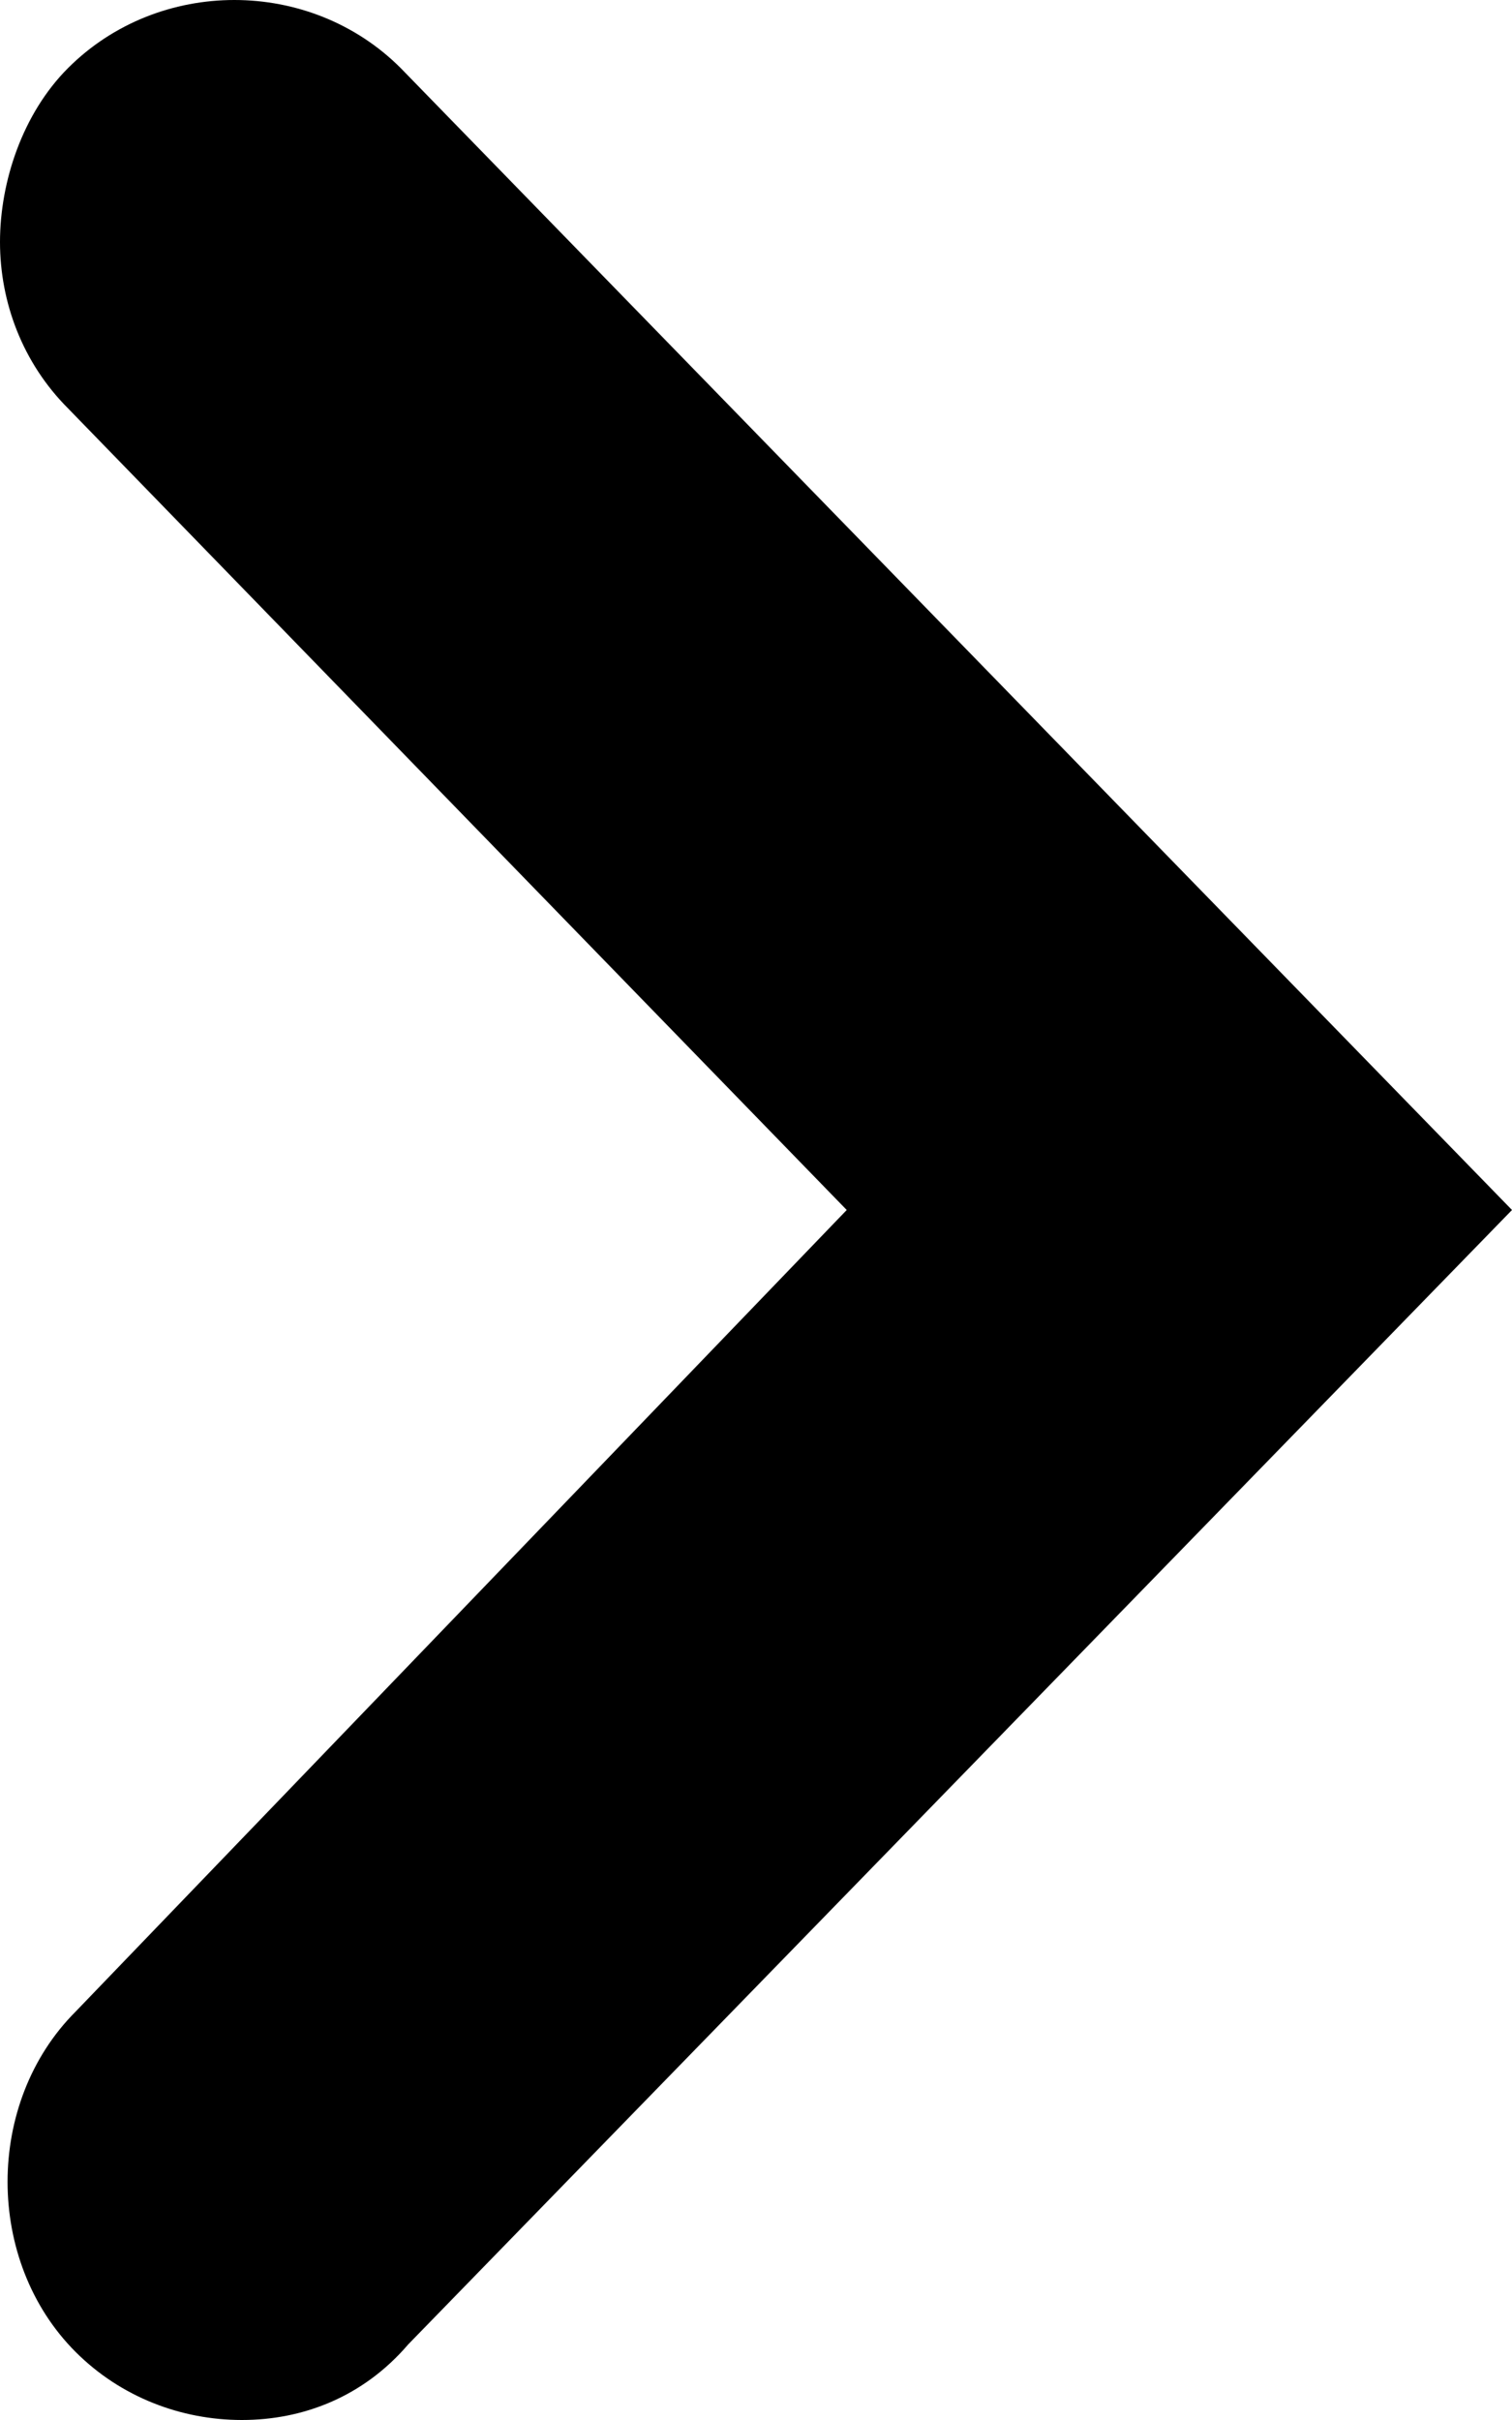 <svg className="arrow_icon" viewBox="0 0 20 32">
	<path d="M3.2,32c-0.8,0-1.6-0.3-2.2-0.9c-1.2-1.2-1.2-3.3,0-4.5L11.2,16L0.9,5.4C0.3,4.8,0,4,0,3.2s0.3-1.7,0.9-2.3
		C1.5,0.3,2.3,0,3.1,0s1.6,0.3,2.2,0.9L20,16l-14.6,15C4.8,31.7,4,32,3.2,32z" />
</svg>
